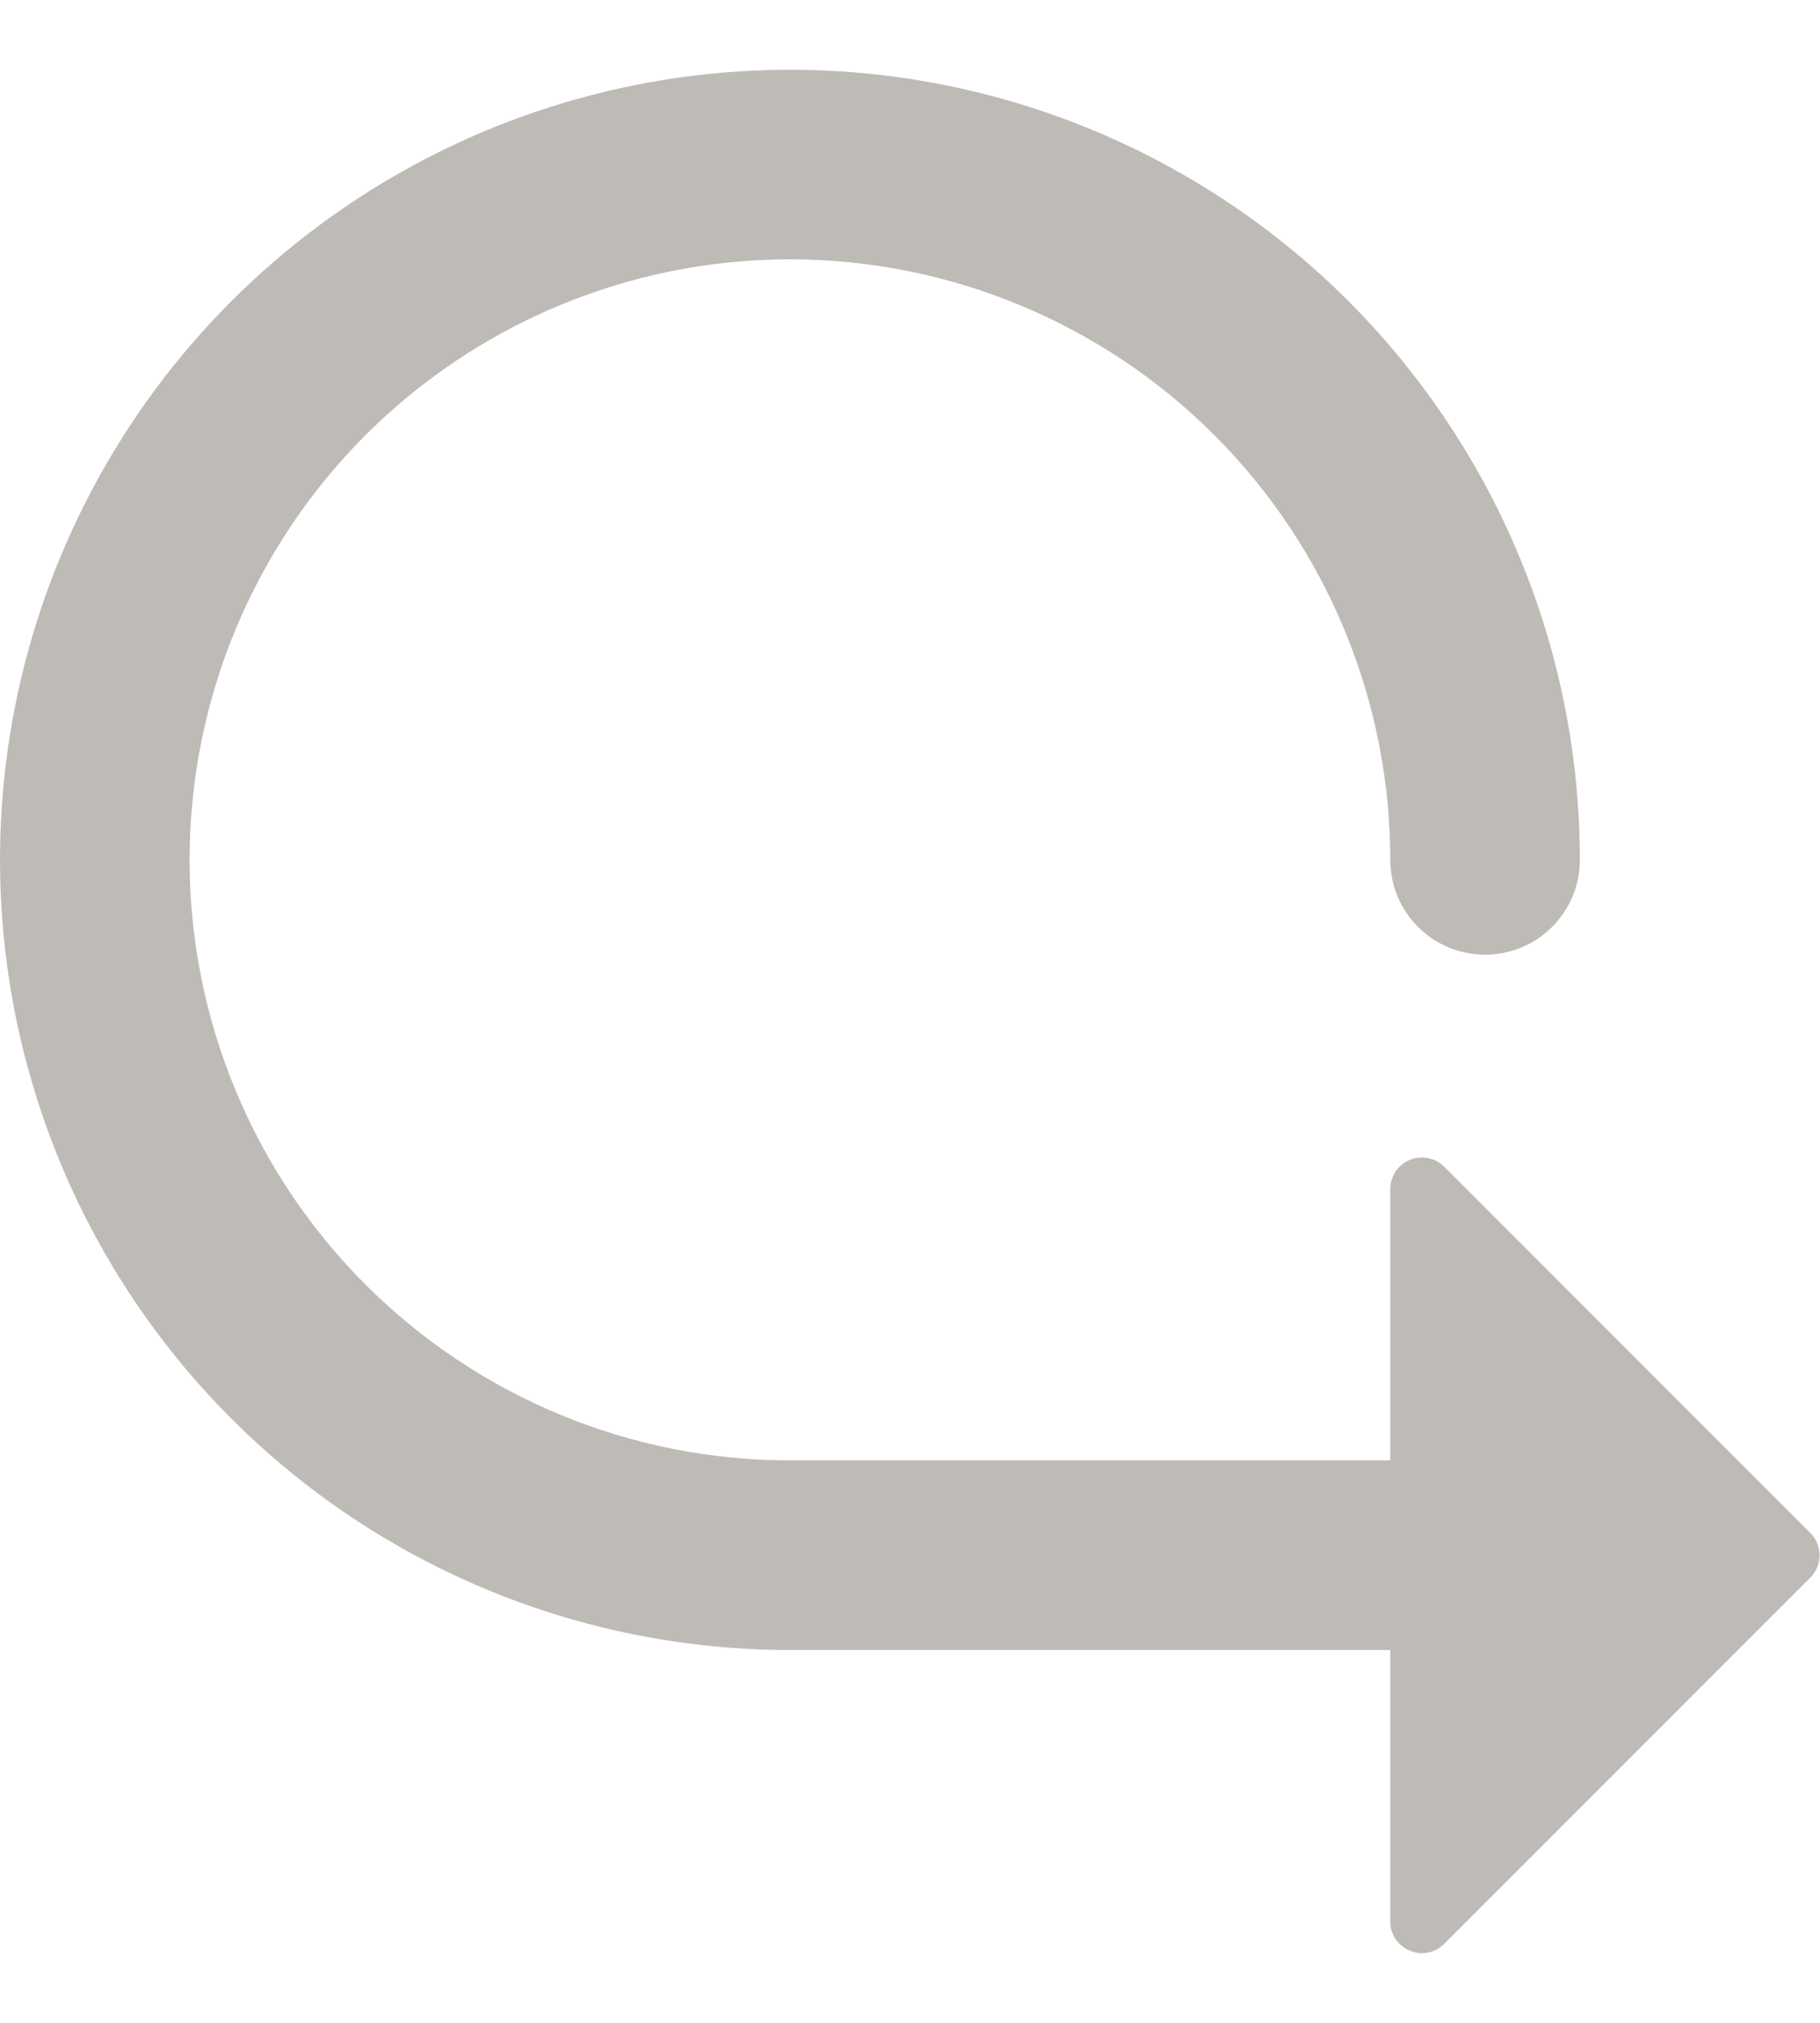 <svg width="18" height="20" viewBox="0 0 18 20" fill="none" xmlns="http://www.w3.org/2000/svg">
<path d="M1.875 8.502C1.875 6.927 2.501 5.417 3.614 4.303C4.728 3.19 6.238 2.564 7.812 2.564C9.387 2.564 10.898 3.19 12.011 4.303C13.124 5.417 13.75 6.927 13.75 8.502C13.75 8.751 13.849 8.989 14.025 9.165C14.2 9.341 14.439 9.439 14.688 9.439C14.936 9.439 15.175 9.341 15.35 9.165C15.526 8.989 15.625 8.751 15.625 8.502C15.625 6.957 15.167 5.446 14.308 4.162C13.45 2.877 12.23 1.875 10.802 1.284C9.375 0.693 7.804 0.538 6.288 0.84C4.773 1.141 3.381 1.885 2.288 2.978C1.196 4.07 0.452 5.462 0.15 6.978C-0.151 8.493 0.003 10.064 0.595 11.492C1.186 12.919 2.187 14.139 3.472 14.998C4.757 15.856 6.267 16.314 7.812 16.314H13.75V18.997C13.75 19.276 14.088 19.416 14.284 19.218L17.904 15.598C17.933 15.569 17.956 15.535 17.972 15.497C17.988 15.459 17.996 15.418 17.996 15.377C17.996 15.336 17.988 15.295 17.972 15.257C17.956 15.219 17.933 15.185 17.904 15.156L14.284 11.536C14.24 11.492 14.184 11.462 14.124 11.45C14.063 11.438 14 11.444 13.943 11.468C13.886 11.491 13.837 11.531 13.803 11.583C13.768 11.634 13.75 11.695 13.75 11.757V14.439H7.812C6.238 14.439 4.728 13.814 3.614 12.7C2.501 11.587 1.875 10.077 1.875 8.502Z" fill="#BEBBB6"/>
</svg>
